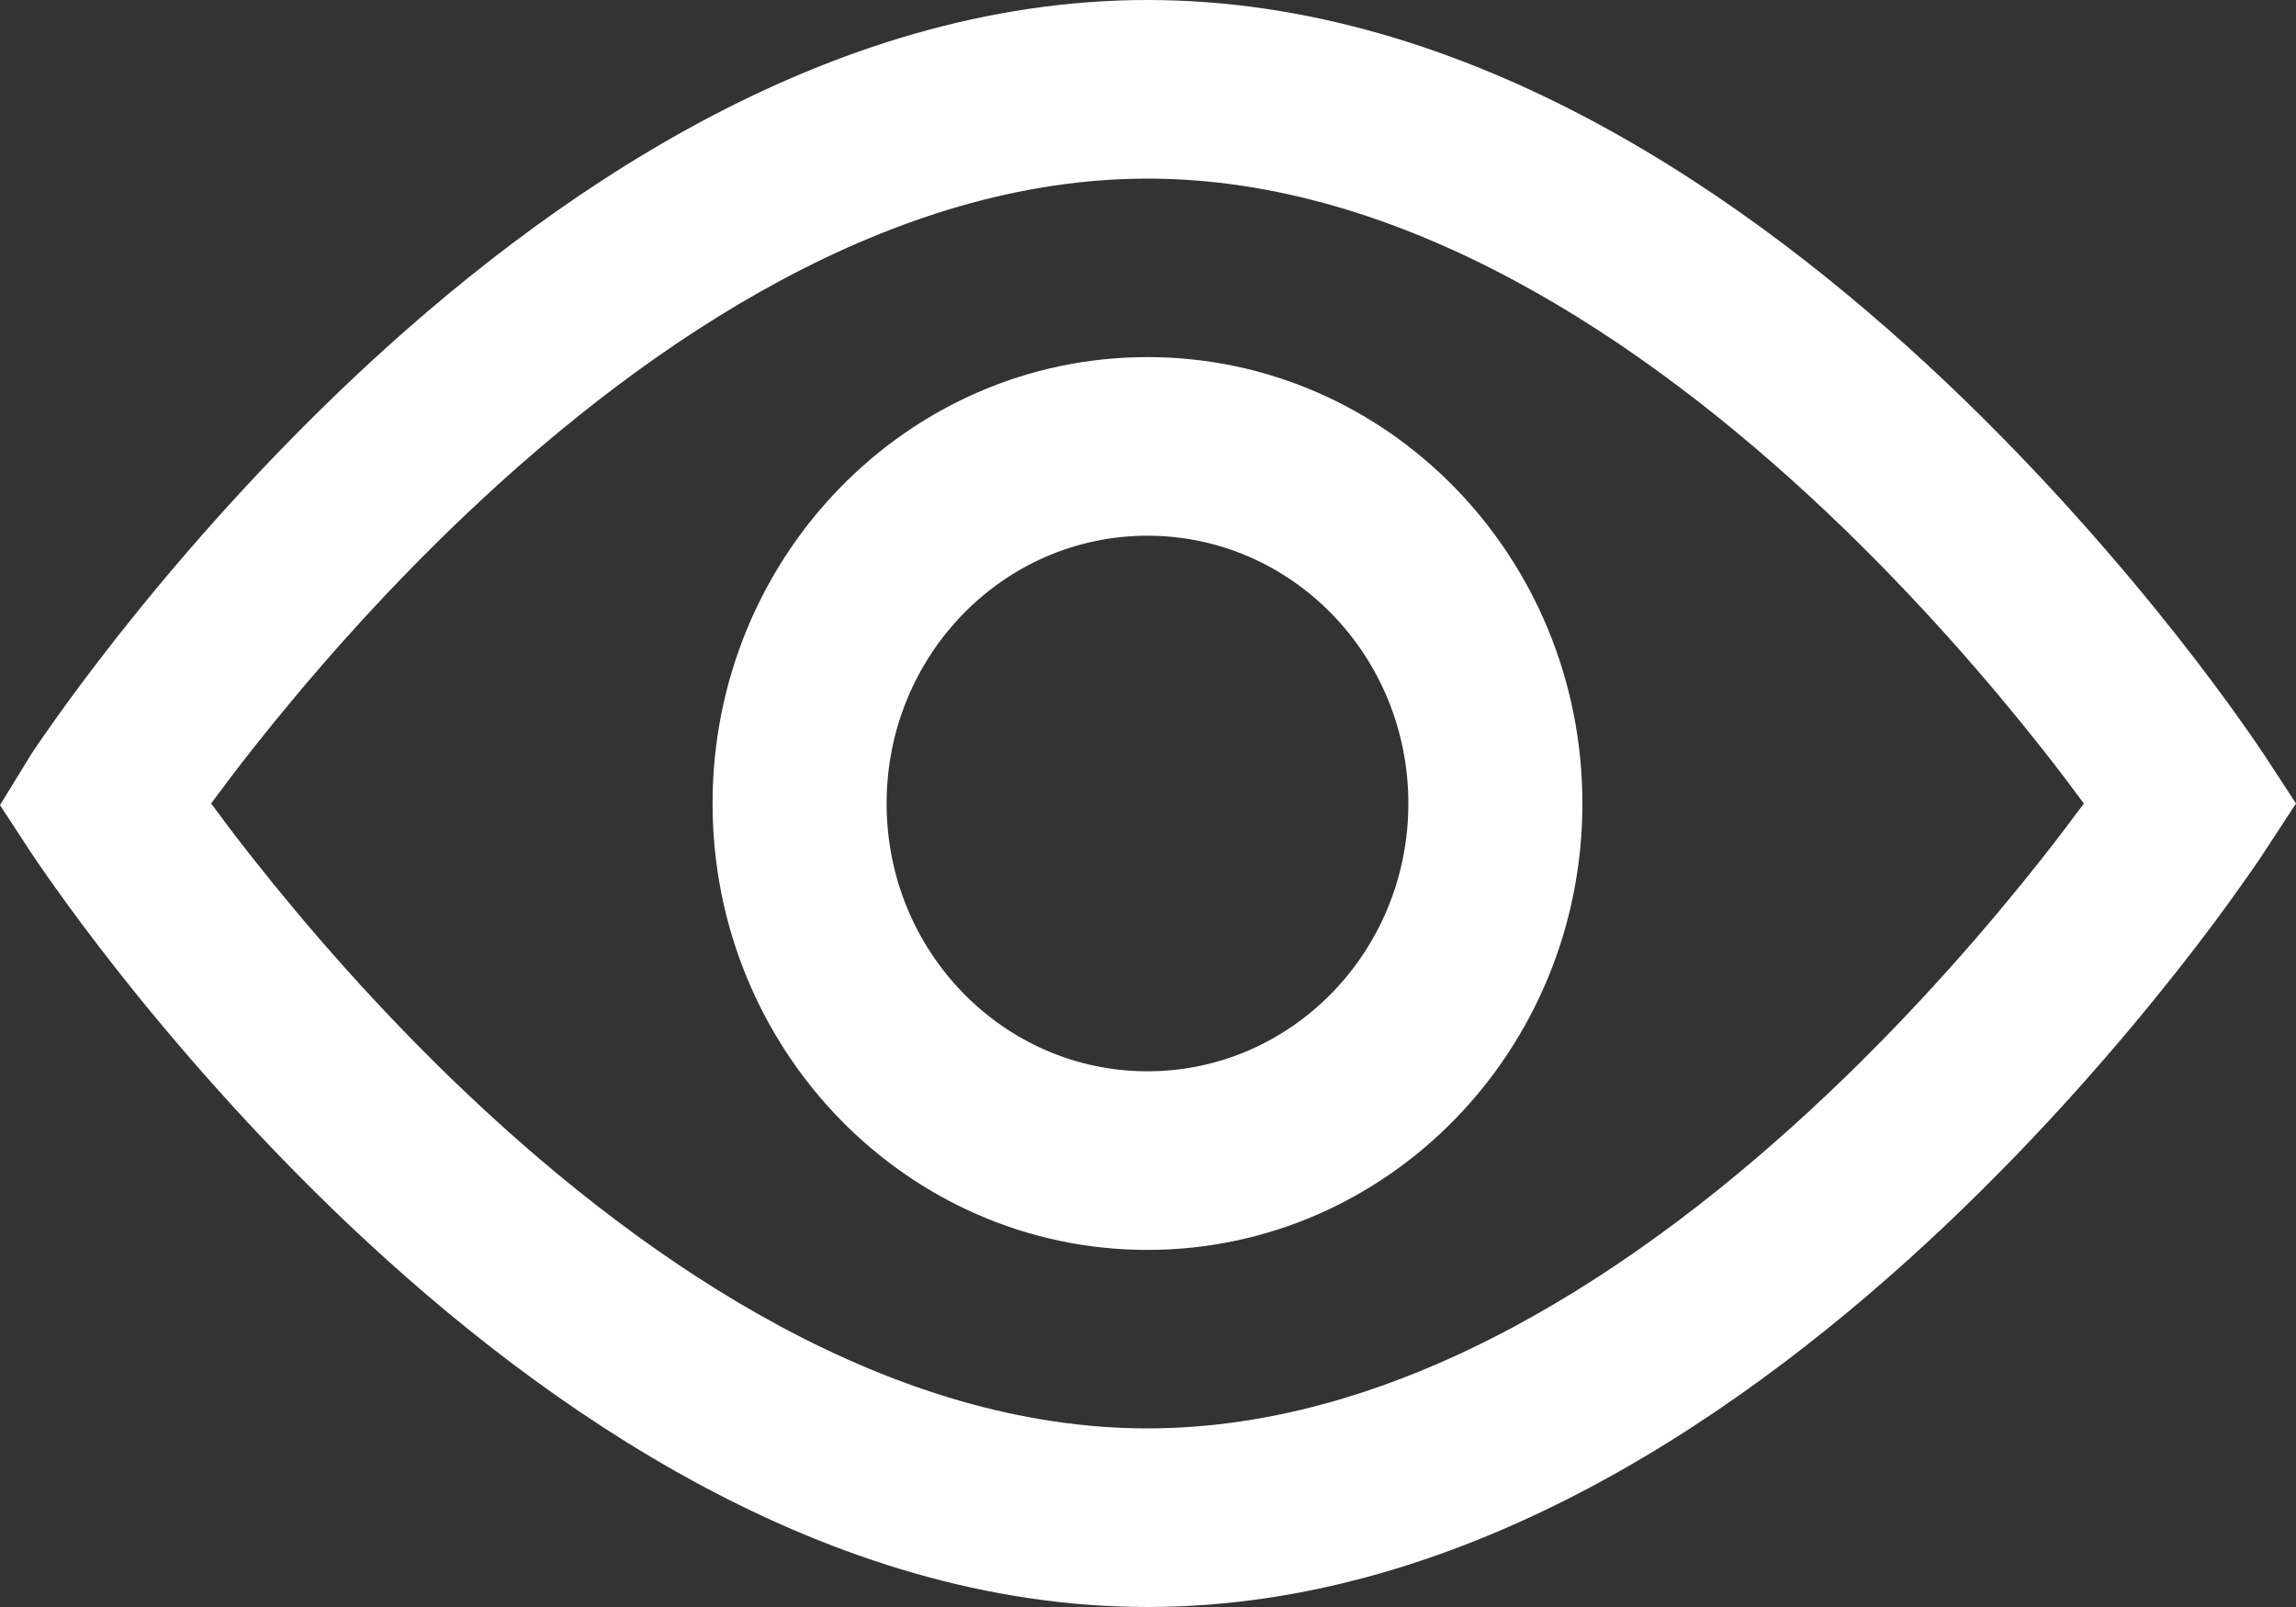 <svg width="20" height="14" viewBox="0 0 20 14" fill="none" xmlns="http://www.w3.org/2000/svg">
<rect x="0" y="0" width="20" height="14" fill="#333333" stroke="none"/>
<path fill-rule="evenodd" clip-rule="evenodd" d="M9.996 0C7.193 0 4.739 1.723 3.053 3.317C2.197 4.127 1.506 4.934 1.029 5.538C0.791 5.841 0.604 6.094 0.477 6.274C0.413 6.363 0.364 6.435 0.33 6.484C0.313 6.509 0.3 6.529 0.29 6.543L0.28 6.559L0.276 6.564L0 7.014L0.275 7.435L0.276 7.436L0.28 7.441L0.29 7.457C0.3 7.471 0.313 7.491 0.33 7.516C0.364 7.565 0.413 7.637 0.477 7.726C0.604 7.906 0.791 8.159 1.029 8.462C1.506 9.066 2.197 9.873 3.053 10.683C4.739 12.277 7.193 14 9.996 14C12.798 14 15.252 12.277 16.938 10.683C17.794 9.873 18.485 9.066 18.962 8.462C19.201 8.159 19.387 7.906 19.514 7.726C19.578 7.637 19.627 7.565 19.661 7.516C19.678 7.491 19.691 7.471 19.701 7.457L19.711 7.441L19.715 7.436L19.716 7.434L20 7L19.716 6.565L19.715 6.564L19.711 6.559L19.701 6.543C19.691 6.529 19.678 6.509 19.661 6.484C19.627 6.435 19.578 6.363 19.514 6.274C19.387 6.094 19.201 5.841 18.962 5.538C18.485 4.934 17.794 4.127 16.938 3.317C15.252 1.723 12.798 0 9.996 0ZM2.207 7.483C2.062 7.299 1.939 7.136 1.839 7C1.939 6.864 2.062 6.701 2.207 6.517C2.651 5.955 3.291 5.207 4.08 4.461C5.684 2.944 7.777 1.556 9.996 1.556C12.214 1.556 14.307 2.944 15.911 4.461C16.7 5.207 17.34 5.955 17.784 6.517C17.929 6.701 18.052 6.864 18.152 7C18.052 7.136 17.929 7.299 17.784 7.483C17.34 8.045 16.7 8.793 15.911 9.539C14.307 11.056 12.214 12.444 9.996 12.444C7.777 12.444 5.684 11.056 4.08 9.539C3.291 8.793 2.651 8.045 2.207 7.483ZM12.268 7C12.268 8.289 11.251 9.333 9.995 9.333C8.74 9.333 7.723 8.289 7.723 7C7.723 5.711 8.74 4.667 9.995 4.667C11.251 4.667 12.268 5.711 12.268 7ZM13.784 7C13.784 9.148 12.088 10.889 9.995 10.889C7.903 10.889 6.207 9.148 6.207 7C6.207 4.852 7.903 3.111 9.995 3.111C12.088 3.111 13.784 4.852 13.784 7Z" fill="white"/>
</svg>
